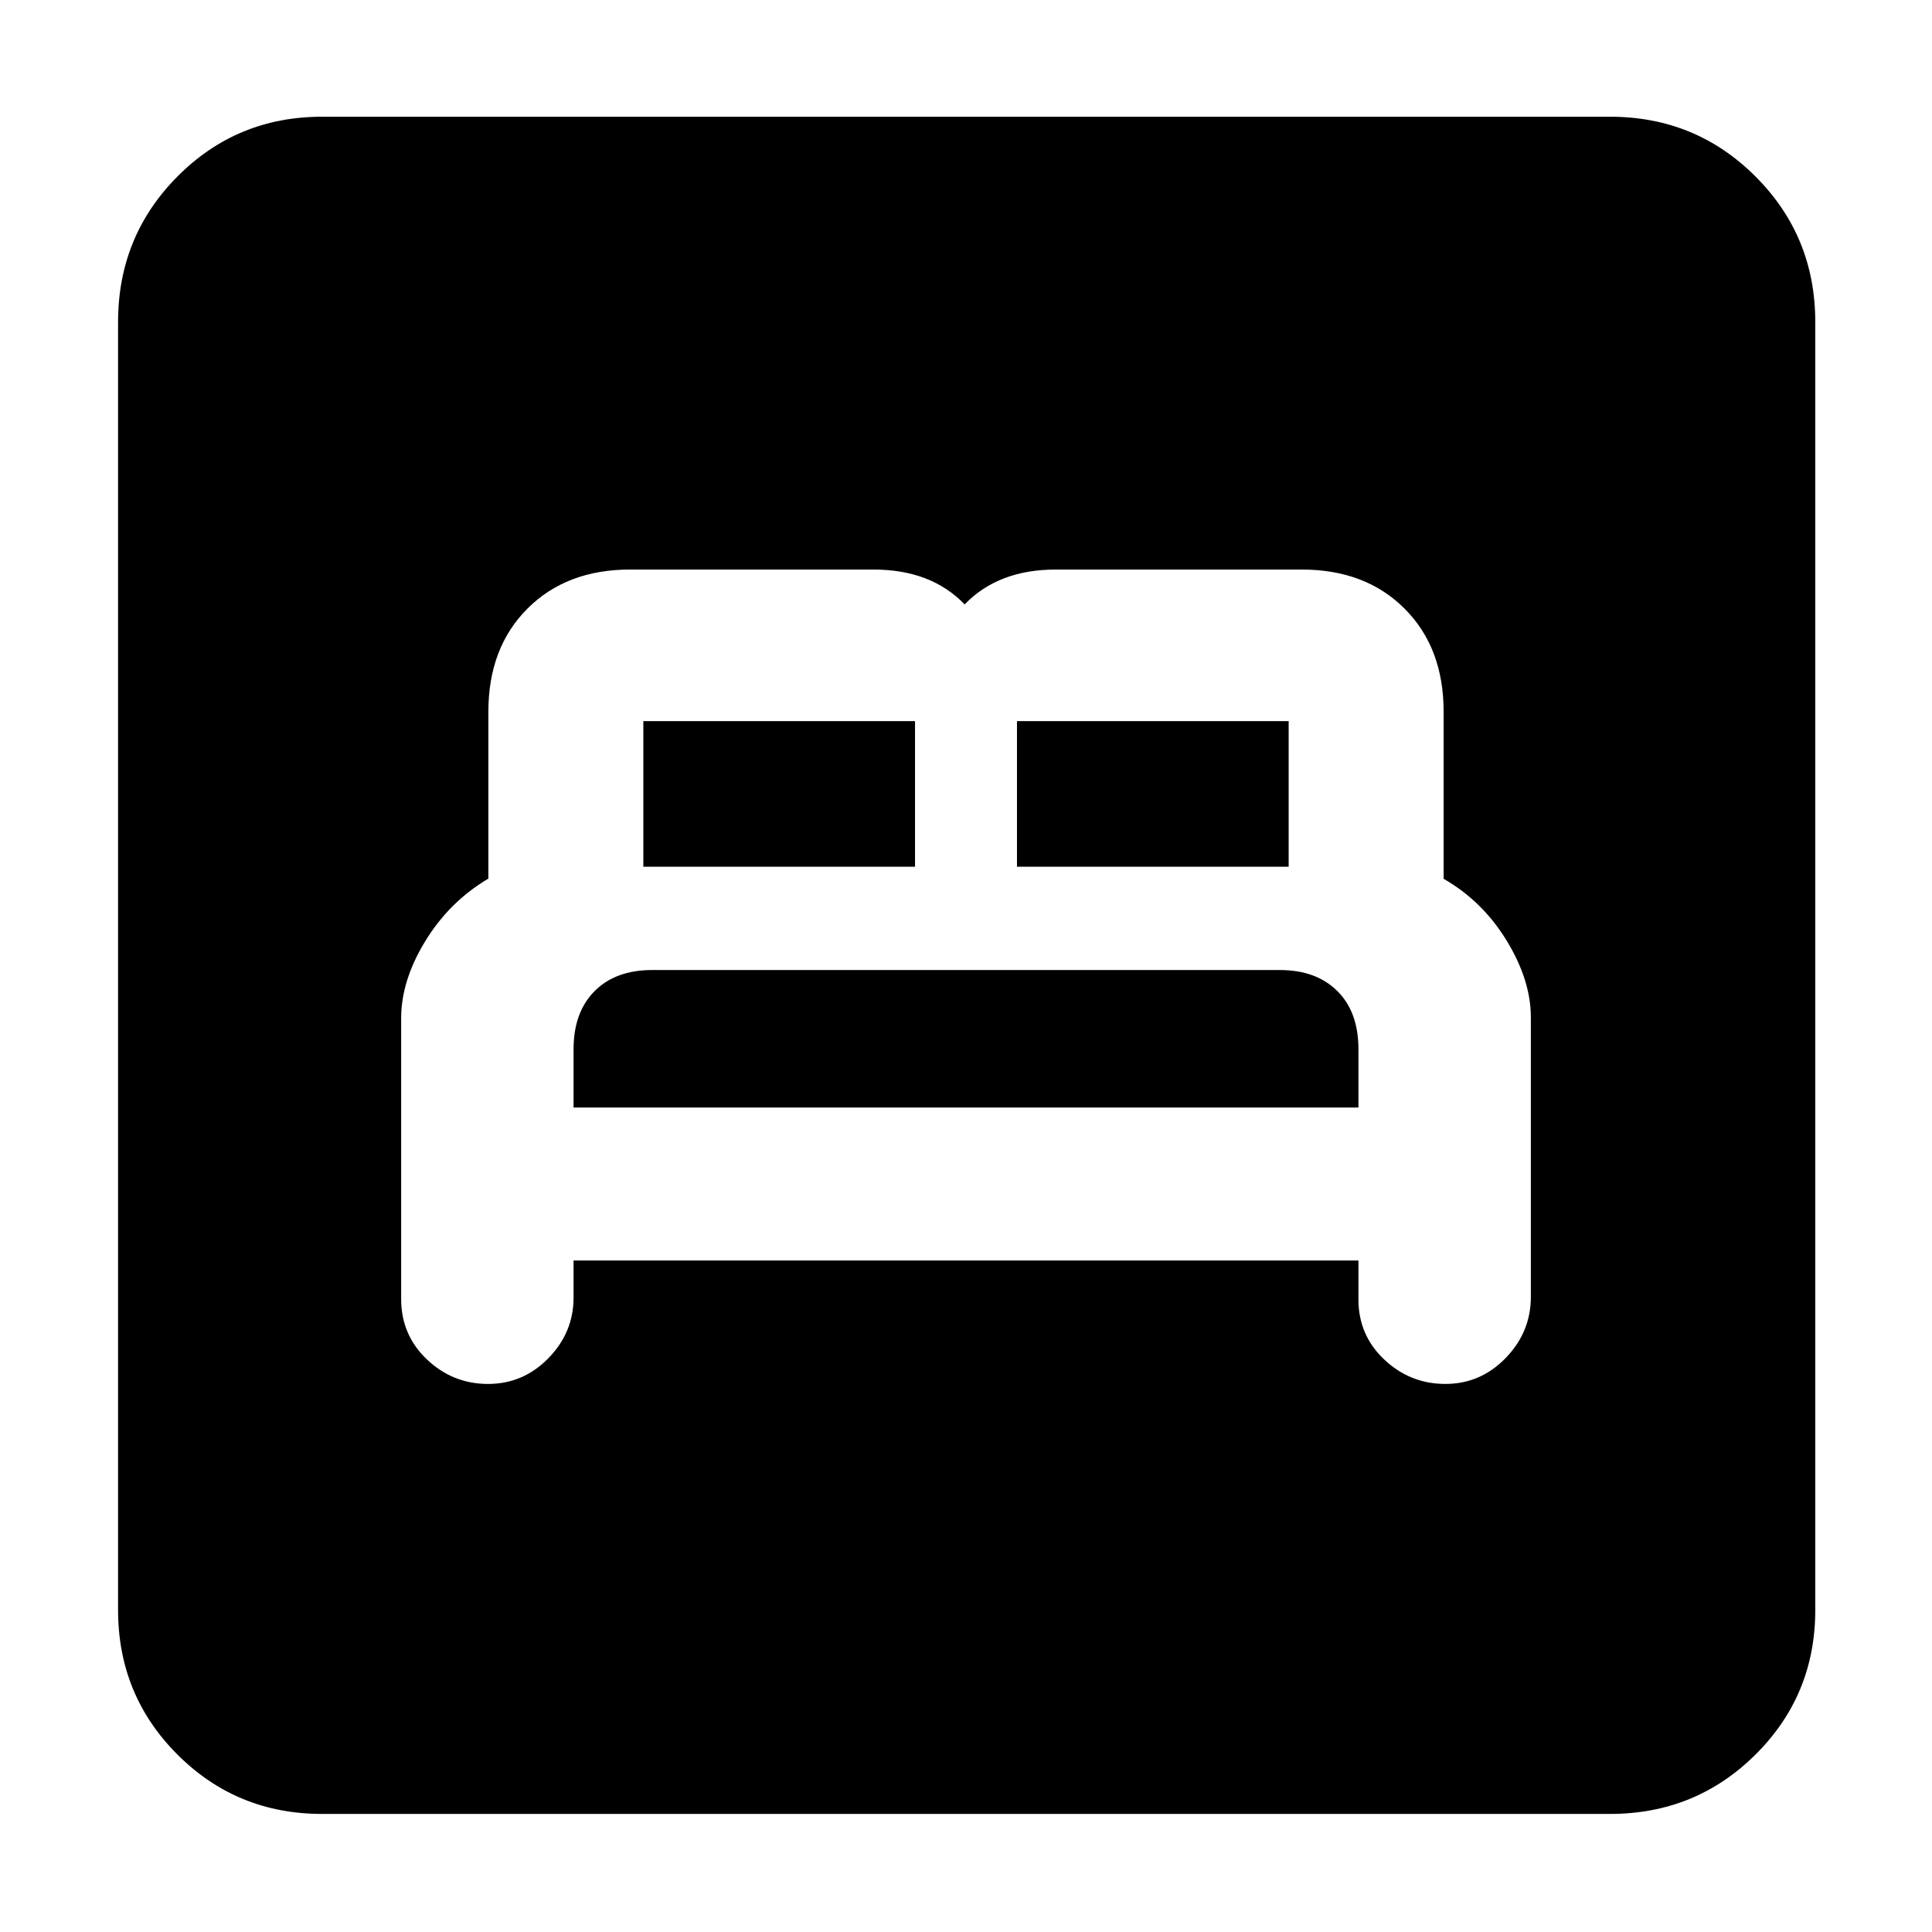 <svg xmlns="http://www.w3.org/2000/svg" height="40" viewBox="0 -960 960 960" width="40"><path d="M285-333.67h390v19.37q0 17.78 12.85 29.87 12.84 12.1 30.33 12.1t29.99-12.89q12.5-12.89 12.5-30.36V-454.5q0-18.4-11.99-38.06-11.99-19.66-31.35-30.77v-83q0-31.84-19.41-51.25Q678.5-677 646.83-677H524.68q-14.35 0-25.68 4.33-11.33 4.34-19.67 13-8.33-8.66-19.66-13Q448.33-677 434-677H313.12q-31.62 0-51.04 19.42-19.41 19.41-19.41 51.25v82.9q-19.34 11.43-31.34 31.05t-12 38.38v139.43q0 17.96 12.85 30.1 12.84 12.14 30.33 12.14t29.99-12.8q12.5-12.79 12.5-30.1v-18.44Zm0-76v-29q0-18.33 10.43-28.83t28.69-10.5h311.79q18.09 0 28.59 10.43t10.5 28.9v29H285Zm34.67-119.66v-72.34h135v72.34h-135Zm185.66 0v-72.34h135v72.34h-135ZM160-58.67q-42.33 0-71.83-29.5T58.67-160v-640q0-42.6 29.5-72.3Q117.67-902 160-902h640q42.6 0 72.3 29.7Q902-842.6 902-800v640q0 42.33-29.7 71.83T800-58.67H160Z"/></svg>